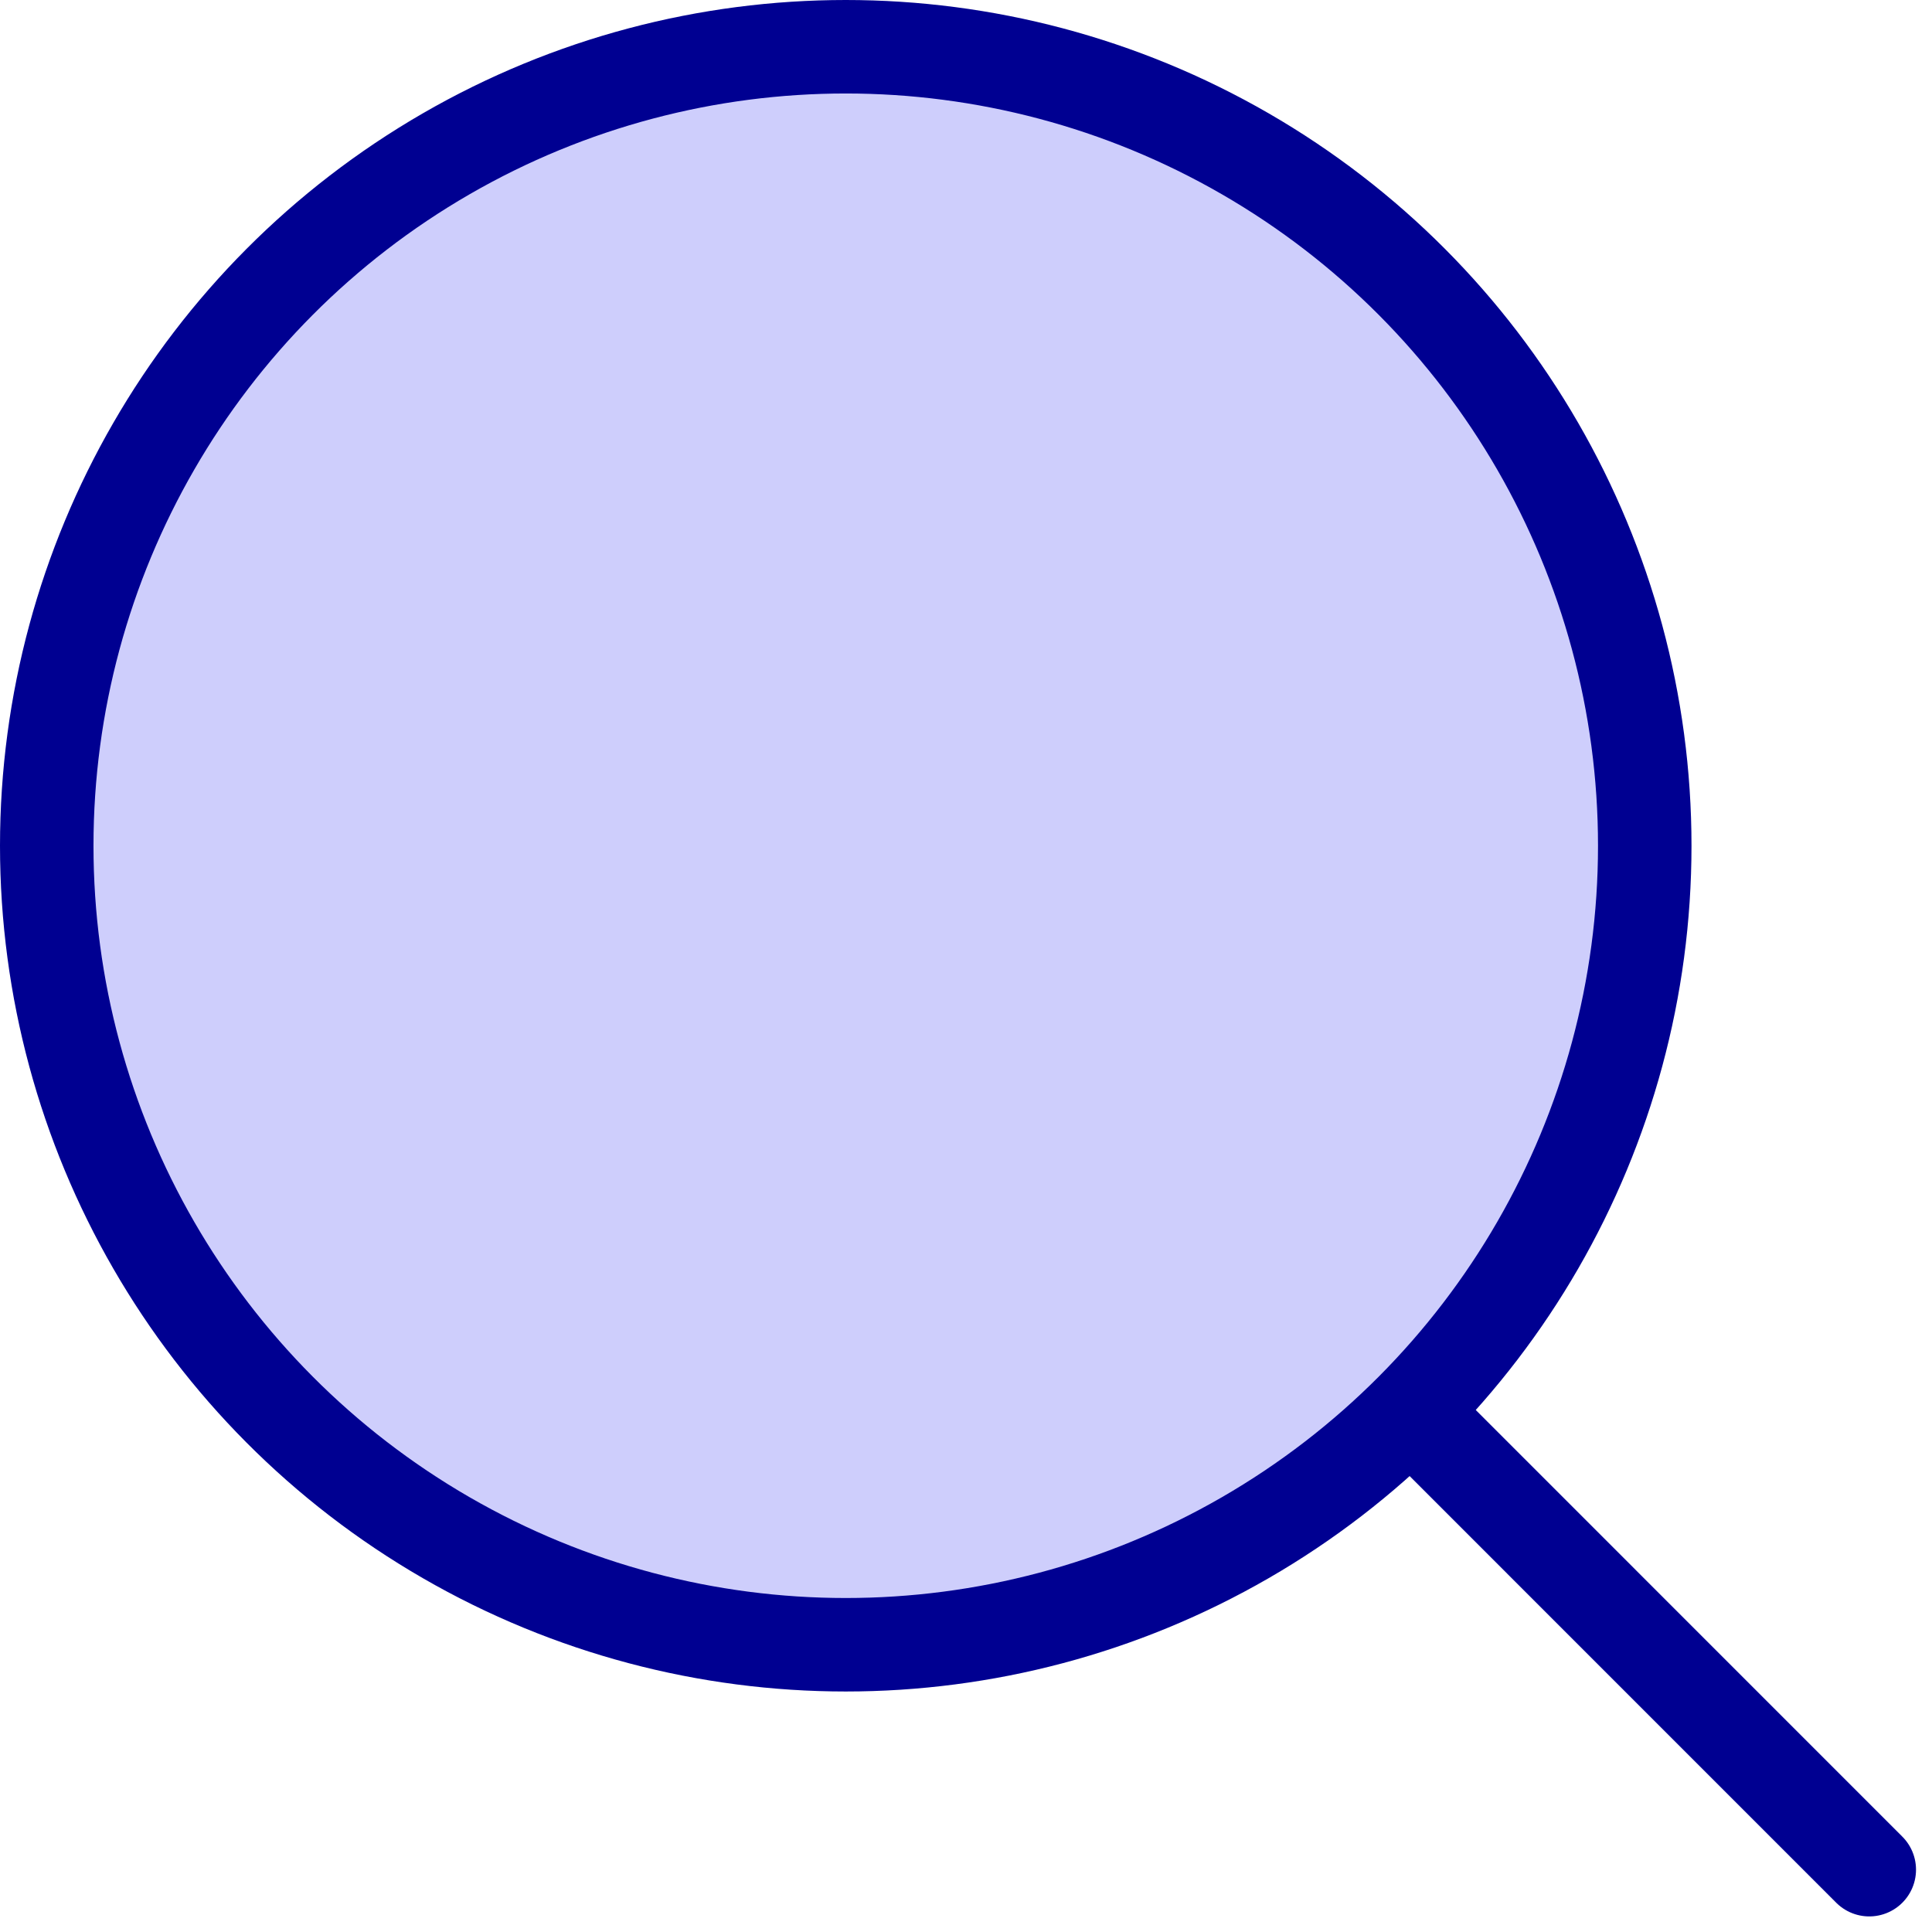 <svg width="62" height="62" viewBox="0 0 62 62" fill="none" xmlns="http://www.w3.org/2000/svg">
<circle cx="27.141" cy="27.141" r="25.641" fill="#CECEFC" stroke="#000091" stroke-width="3"/>
<path d="M45.703 45.714L59.987 60" stroke="#000091" stroke-width="3" stroke-linecap="round"/>
</svg>
